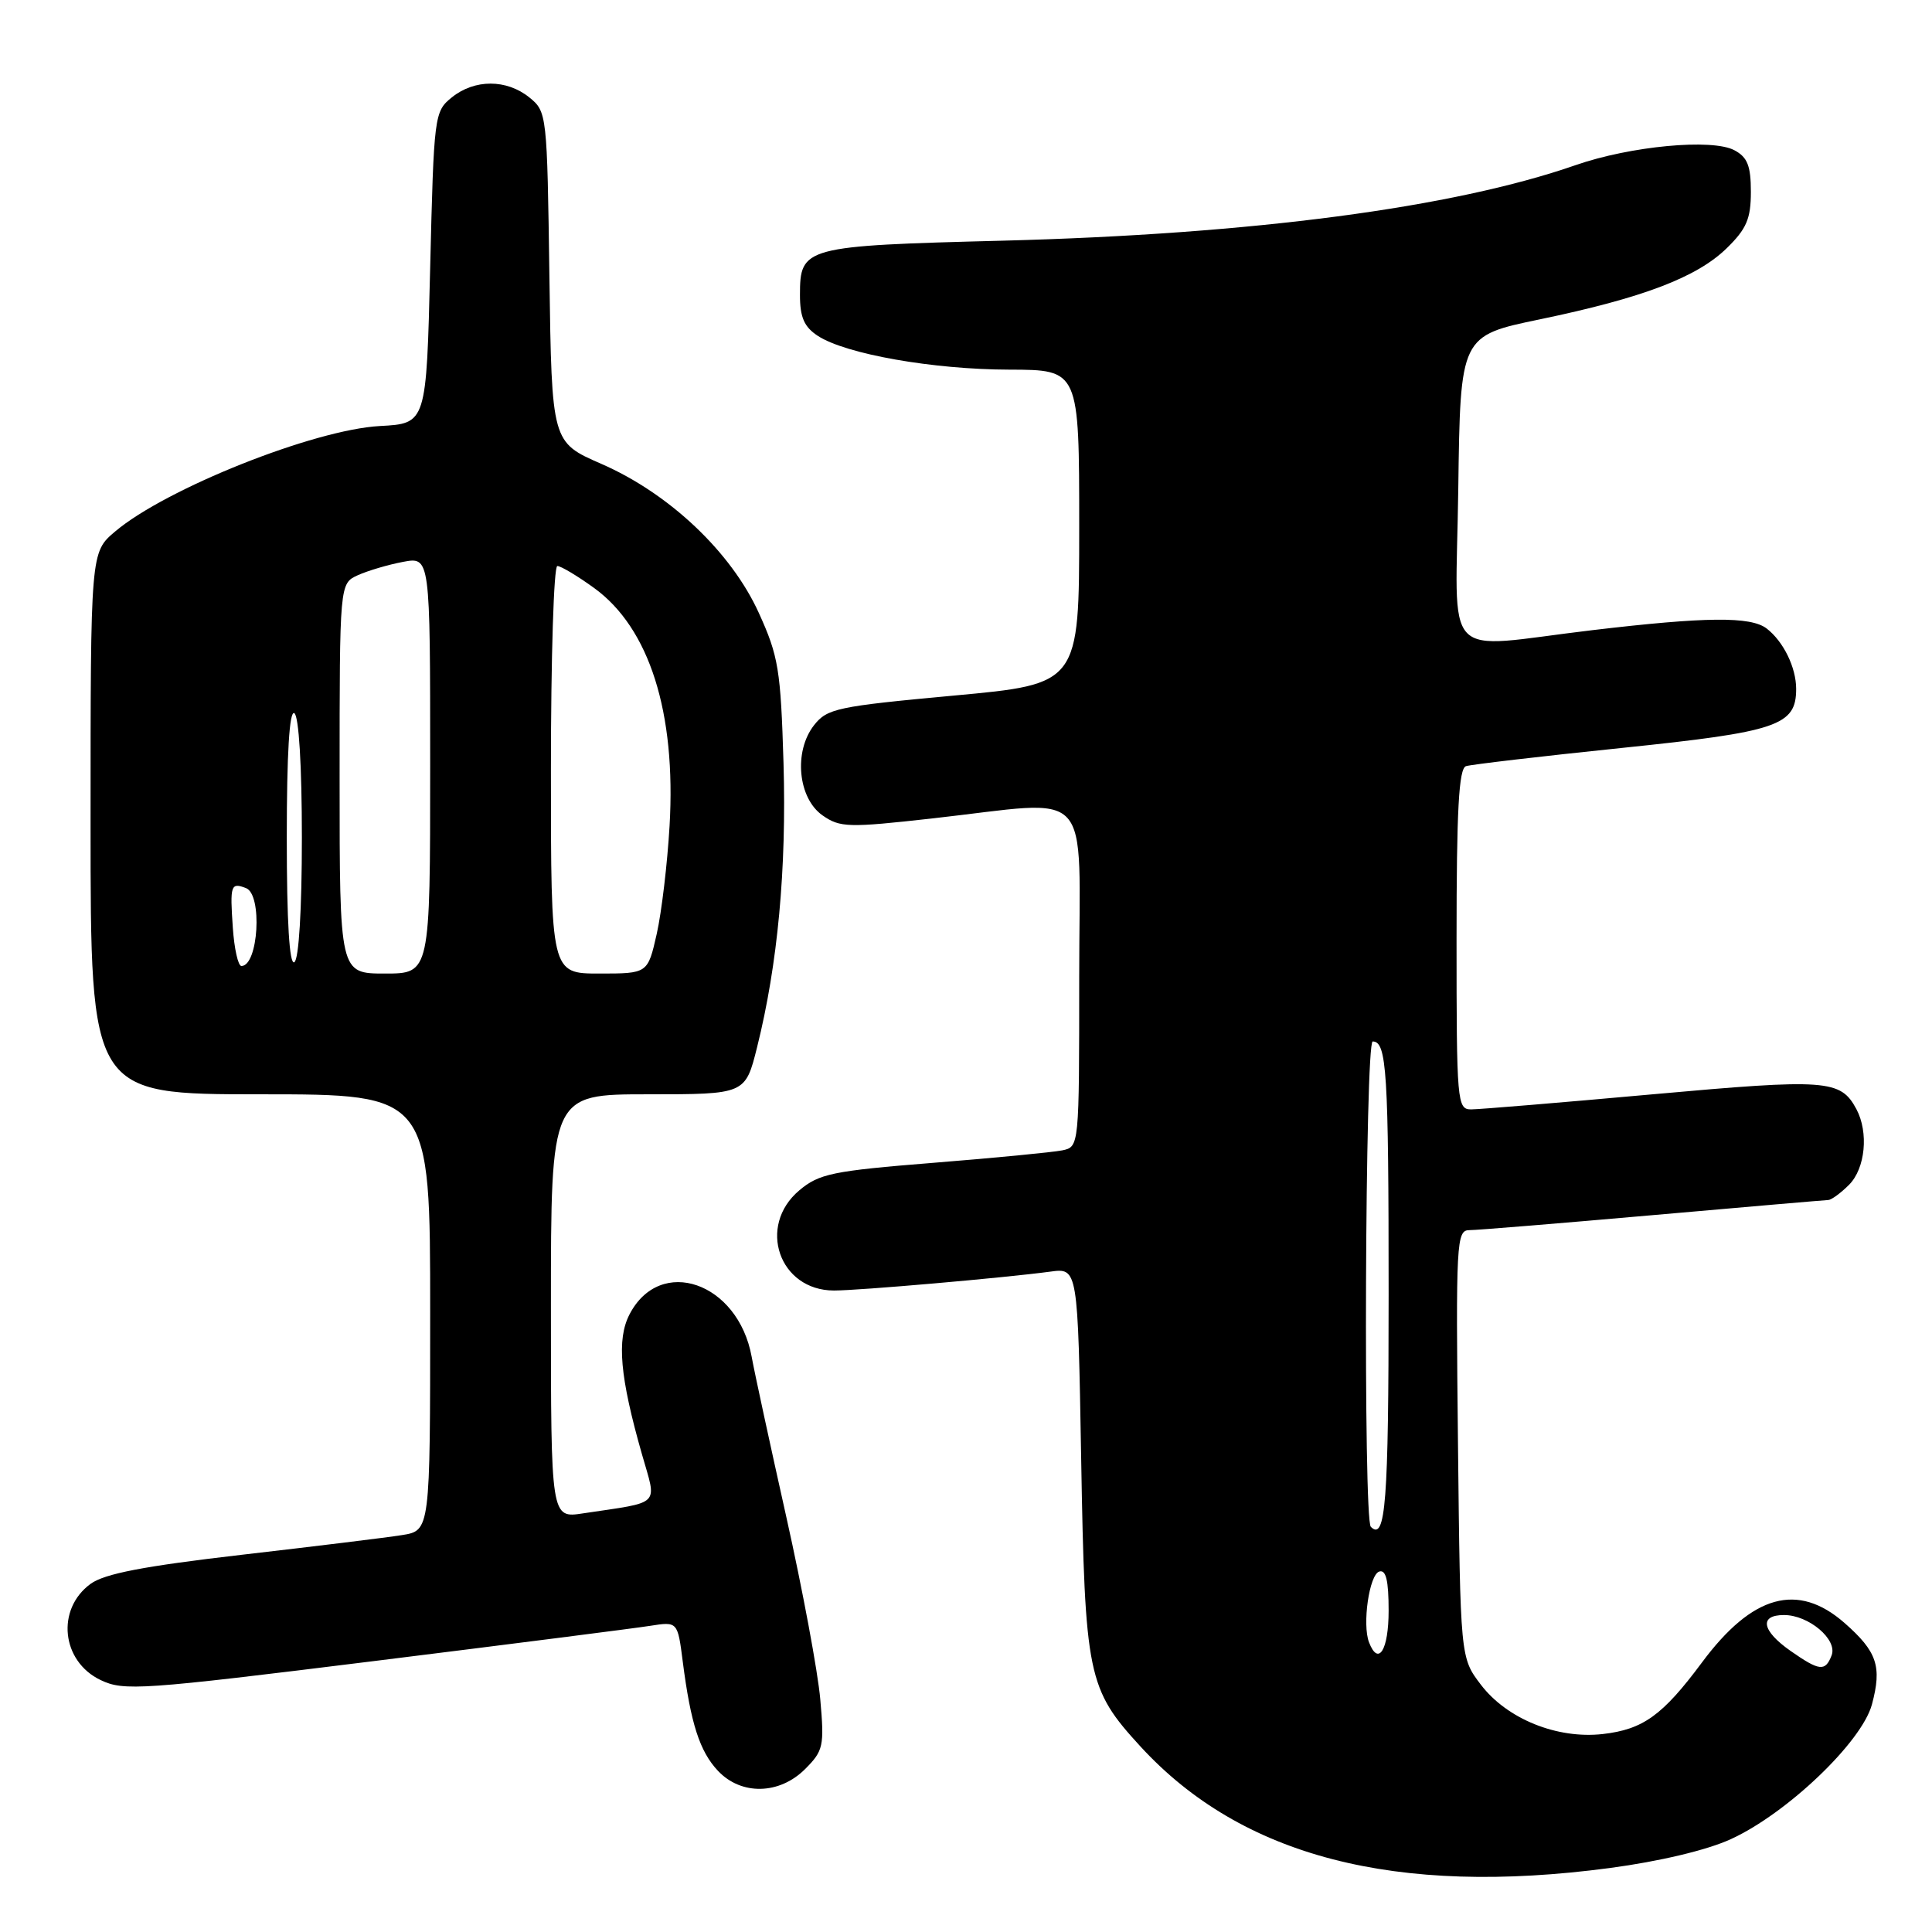 <?xml version="1.0" encoding="UTF-8" standalone="no"?>
<!DOCTYPE svg PUBLIC "-//W3C//DTD SVG 1.1//EN" "http://www.w3.org/Graphics/SVG/1.1/DTD/svg11.dtd" >
<svg xmlns="http://www.w3.org/2000/svg" xmlns:xlink="http://www.w3.org/1999/xlink" version="1.1" viewBox="0 0 256 256">
 <g >
 <path fill="currentColor"
d=" M 213.32 247.52 C 219.91 246.64 226.18 245.15 229.34 243.70 C 236.79 240.29 246.70 230.83 248.04 225.85 C 249.39 220.82 248.73 218.85 244.42 215.06 C 238.22 209.62 232.19 211.29 225.50 220.31 C 220.30 227.30 217.72 229.16 212.37 229.77 C 206.32 230.45 199.69 227.77 196.23 223.24 C 193.50 219.66 193.50 219.66 193.19 191.33 C 192.90 164.47 192.98 163.00 194.71 163.00 C 195.71 163.00 206.65 162.10 219.02 161.01 C 231.38 159.92 241.84 159.02 242.25 159.01 C 242.66 159.00 243.90 158.10 245.00 157.00 C 247.17 154.83 247.63 150.05 245.98 146.96 C 243.88 143.05 242.07 142.92 219.00 145.00 C 206.82 146.10 195.99 147.00 194.93 147.00 C 193.08 147.00 193.00 146.07 193.00 124.47 C 193.00 107.33 193.30 101.84 194.25 101.52 C 194.94 101.30 204.21 100.21 214.86 99.11 C 235.57 96.97 238.00 96.15 238.00 91.28 C 238.00 88.44 236.31 84.99 234.09 83.28 C 231.97 81.66 226.05 81.72 211.00 83.50 C 190.67 85.91 192.91 88.28 193.23 64.75 C 193.50 44.50 193.50 44.50 204.06 42.31 C 217.70 39.47 224.85 36.75 228.81 32.88 C 231.43 30.32 232.00 28.98 232.00 25.42 C 232.00 21.98 231.55 20.83 229.82 19.91 C 226.88 18.33 216.04 19.35 208.75 21.89 C 192.57 27.52 166.01 31.03 132.90 31.89 C 106.50 32.57 106.00 32.71 106.00 39.10 C 106.00 42.05 106.56 43.32 108.36 44.50 C 112.06 46.92 123.62 48.96 133.75 48.98 C 143.00 49.00 143.00 49.00 143.00 69.82 C 143.00 90.64 143.00 90.64 126.37 92.17 C 110.91 93.60 109.60 93.88 107.86 96.10 C 105.14 99.58 105.73 105.77 109.00 108.05 C 111.31 109.66 112.41 109.69 123.50 108.45 C 145.25 106.03 143.00 103.60 143.00 129.48 C 143.00 151.96 143.00 151.96 140.75 152.43 C 139.51 152.68 131.82 153.43 123.66 154.08 C 110.31 155.15 108.54 155.52 105.91 157.73 C 100.29 162.46 103.24 171.00 110.51 171.00 C 113.83 171.00 132.96 169.33 139.16 168.50 C 142.82 168.00 142.82 168.00 143.26 193.25 C 143.76 222.08 144.11 223.78 151.11 231.41 C 164.52 246.02 184.92 251.30 213.32 247.52 Z  M 106.68 234.41 C 109.10 231.99 109.24 231.37 108.69 225.16 C 108.37 221.50 106.34 210.62 104.19 201.00 C 102.04 191.38 99.97 181.83 99.60 179.78 C 97.80 169.89 87.47 166.32 83.41 174.17 C 81.70 177.49 82.14 182.46 85.06 192.69 C 87.05 199.67 87.76 198.95 77.25 200.53 C 73.00 201.18 73.00 201.18 73.00 173.09 C 73.00 145.00 73.00 145.00 85.88 145.00 C 98.76 145.00 98.76 145.00 100.32 138.75 C 103.06 127.78 104.23 115.14 103.82 101.13 C 103.45 88.74 103.15 86.93 100.55 81.22 C 96.88 73.14 88.68 65.39 79.67 61.46 C 73.11 58.60 73.11 58.60 72.80 36.71 C 72.50 15.08 72.47 14.80 70.14 12.91 C 67.12 10.47 62.88 10.47 59.86 12.91 C 57.55 14.78 57.49 15.26 57.00 35.47 C 56.50 56.12 56.50 56.12 50.35 56.45 C 41.61 56.92 21.97 64.74 15.25 70.43 C 12.00 73.18 12.00 73.18 12.00 109.09 C 12.00 145.00 12.00 145.00 34.50 145.00 C 57.00 145.00 57.00 145.00 57.00 173.91 C 57.00 202.82 57.00 202.82 53.25 203.41 C 51.19 203.74 41.62 204.91 32.00 206.02 C 19.01 207.53 13.86 208.52 12.00 209.87 C 7.41 213.23 8.13 220.14 13.34 222.62 C 16.41 224.09 18.72 223.93 49.56 220.10 C 67.68 217.85 84.14 215.75 86.15 215.43 C 89.79 214.86 89.79 214.86 90.47 220.18 C 91.52 228.36 92.71 232.07 95.13 234.64 C 98.21 237.92 103.28 237.81 106.68 234.41 Z  M 237.25 218.75 C 233.44 216.08 233.06 214.00 236.39 214.00 C 239.67 214.00 243.50 217.24 242.70 219.34 C 241.86 221.52 241.10 221.44 237.25 218.75 Z  M 181.40 217.61 C 180.49 215.23 181.43 208.68 182.75 208.24 C 183.65 207.95 184.00 209.40 184.00 213.42 C 184.00 218.65 182.64 220.84 181.40 217.61 Z  M 181.64 202.31 C 180.63 201.30 180.88 138.00 181.89 138.00 C 183.75 138.00 184.00 141.98 184.00 171.52 C 184.00 199.06 183.60 204.27 181.64 202.31 Z  M 45.00 103.16 C 45.00 77.32 45.00 77.32 47.41 76.22 C 48.74 75.62 51.44 74.82 53.41 74.45 C 57.00 73.78 57.00 73.78 57.00 101.39 C 57.00 129.00 57.00 129.00 51.00 129.00 C 45.00 129.00 45.00 129.00 45.00 103.16 Z  M 73.00 102.00 C 73.00 87.15 73.38 75.00 73.85 75.00 C 74.32 75.00 76.51 76.31 78.72 77.91 C 86.05 83.22 89.60 94.41 88.72 109.45 C 88.43 114.43 87.67 120.86 87.02 123.75 C 85.83 129.00 85.83 129.00 79.42 129.00 C 73.00 129.00 73.00 129.00 73.00 102.00 Z  M 30.85 122.92 C 30.46 117.27 30.58 116.90 32.60 117.68 C 34.80 118.52 34.24 128.00 31.99 128.00 C 31.55 128.00 31.04 125.71 30.85 122.92 Z  M 38.00 111.00 C 38.00 99.84 38.35 94.10 39.00 94.50 C 39.60 94.87 40.00 101.49 40.00 111.00 C 40.00 120.51 39.60 127.13 39.00 127.50 C 38.35 127.90 38.00 122.16 38.00 111.00 Z "/>
</g>
</svg>